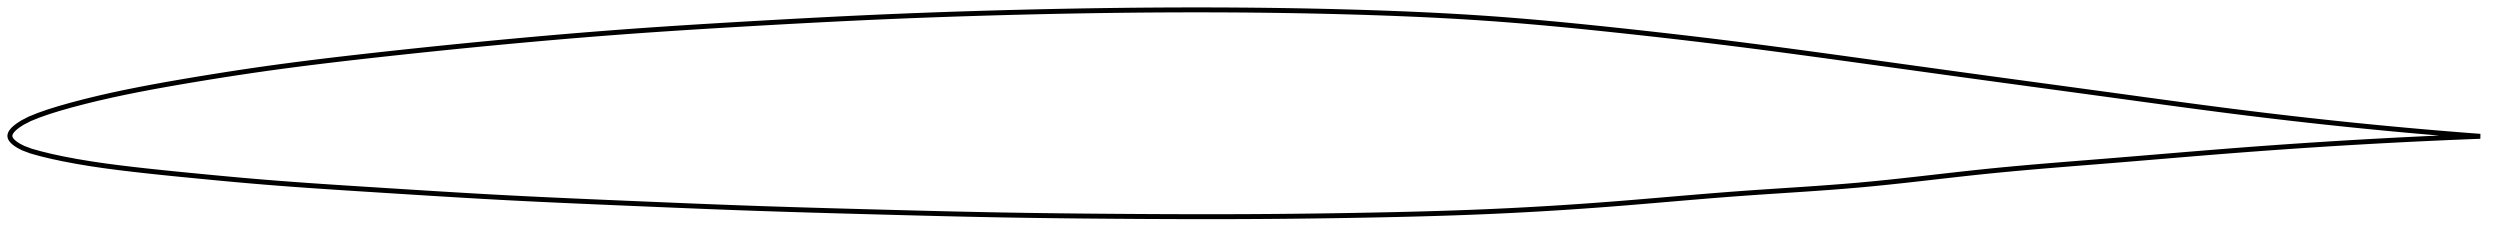 <?xml version="1.0" encoding="utf-8" ?>
<svg baseProfile="full" height="95.712" version="1.1" width="1012.006" xmlns="http://www.w3.org/2000/svg" xmlns:ev="http://www.w3.org/2001/xml-events" xmlns:xlink="http://www.w3.org/1999/xlink"><defs /><polygon fill="none" points="1004.006,55.179 1001.208,54.967 997.829,54.706 994.27,54.425 990.513,54.121 986.539,53.791 982.328,53.432 977.858,53.042 973.111,52.615 968.074,52.15 962.743,51.642 957.132,51.092 951.281,50.501 945.439,49.893 939.698,49.278 934.001,48.651 928.301,48.007 922.566,47.342 916.774,46.654 910.91,45.941 905.003,45.205 899.144,44.458 893.322,43.701 887.517,42.934 881.713,42.157 875.9,41.371 870.067,40.577 864.211,39.776 858.33,38.97 852.426,38.163 846.512,37.357 840.606,36.554 834.704,35.752 828.801,34.952 822.894,34.15 816.982,33.347 811.065,32.542 805.154,31.736 799.246,30.927 793.341,30.116 787.435,29.302 781.529,28.487 775.62,27.67 769.709,26.852 763.796,26.033 757.882,25.215 751.968,24.397 746.058,23.582 740.151,22.77 734.249,21.965 728.353,21.166 722.463,20.377 716.577,19.599 710.696,18.833 704.816,18.081 698.936,17.344 693.053,16.622 687.166,15.913 681.275,15.219 675.379,14.538 669.478,13.869 663.575,13.214 657.67,12.571 651.766,11.941 645.867,11.325 639.975,10.725 634.091,10.145 628.216,9.588 622.35,9.056 616.491,8.551 610.638,8.077 604.788,7.635 598.939,7.229 593.086,6.855 587.227,6.514 581.36,6.201 575.484,5.916 569.598,5.657 563.702,5.421 557.797,5.206 551.885,5.011 545.966,4.835 540.044,4.676 534.119,4.535 528.192,4.411 522.266,4.305 516.339,4.215 510.412,4.141 504.486,4.083 498.561,4.04 492.634,4.013 486.708,4.0 480.78,4.002 474.851,4.017 468.921,4.047 462.99,4.089 457.057,4.145 451.122,4.214 445.186,4.295 439.249,4.388 433.311,4.493 427.372,4.61 421.432,4.738 415.492,4.878 409.552,5.028 403.613,5.19 397.676,5.362 391.74,5.545 385.806,5.738 379.874,5.944 373.944,6.16 368.015,6.389 362.088,6.63 356.161,6.884 350.233,7.15 344.303,7.429 338.37,7.719 332.434,8.02 326.495,8.331 320.553,8.65 314.607,8.978 308.661,9.313 302.714,9.653 296.768,10 290.825,10.353 284.887,10.714 278.953,11.085 273.026,11.466 267.104,11.859 261.188,12.265 255.278,12.686 249.373,13.123 243.471,13.576 237.571,14.044 231.673,14.527 225.775,15.025 219.875,15.537 213.974,16.062 208.069,16.601 202.159,17.152 196.244,17.716 190.322,18.293 184.395,18.882 178.463,19.482 172.528,20.095 166.596,20.718 160.669,21.353 154.754,21.997 148.856,22.65 142.982,23.314 137.134,23.991 131.312,24.685 125.513,25.397 119.731,26.132 113.957,26.894 108.179,27.686 102.382,28.515 96.551,29.383 90.682,30.29 84.795,31.229 78.935,32.191 73.165,33.163 67.52,34.145 61.973,35.15 56.441,36.199 50.778,37.333 45.138,38.535 39.766,39.757 34.411,41.063 28.792,42.537 23.843,43.941 19.652,45.248 15.852,46.572 12.067,48.092 9.061,49.646 7.379,50.73 6.288,51.561 5.509,52.263 4.935,52.89 4.516,53.466 4.226,54.009 4.055,54.53 4.0,55.037 4.067,55.539 4.256,56.045 4.569,56.563 5.018,57.103 5.63,57.68 6.46,58.316 7.626,59.053 9.436,59.98 12.601,61.168 16.608,62.279 20.889,63.315 25.663,64.334 31.076,65.354 36.9,66.318 42.629,67.156 48.417,67.912 54.255,68.607 60.002,69.249 65.748,69.857 71.55,70.446 77.428,71.025 83.362,71.6 89.307,72.165 95.233,72.712 101.126,73.233 106.988,73.726 112.833,74.189 118.676,74.629 124.528,75.049 130.394,75.453 136.282,75.845 142.194,76.229 148.127,76.607 154.079,76.983 160.038,77.36 165.993,77.736 171.949,78.108 177.908,78.475 183.859,78.835 189.8,79.186 195.731,79.526 201.655,79.853 207.574,80.166 213.493,80.465 219.416,80.752 225.346,81.029 231.283,81.297 237.229,81.56 243.183,81.818 249.144,82.072 255.11,82.326 261.078,82.579 267.044,82.83 273.007,83.079 278.965,83.323 284.918,83.562 290.865,83.794 296.808,84.019 302.747,84.234 308.685,84.44 314.624,84.636 320.567,84.824 326.514,85.005 332.466,85.18 338.423,85.35 344.385,85.516 350.351,85.68 356.318,85.841 362.285,86.002 368.25,86.159 374.21,86.313 380.166,86.461 386.116,86.603 392.062,86.737 398.004,86.862 403.942,86.978 409.88,87.082 415.819,87.176 421.759,87.26 427.702,87.335 433.649,87.402 439.6,87.462 445.554,87.514 451.51,87.561 457.467,87.602 463.424,87.638 469.38,87.667 475.333,87.69 481.283,87.705 487.229,87.712 493.173,87.709 499.114,87.697 505.053,87.674 510.992,87.64 516.932,87.596 522.872,87.54 528.815,87.474 534.758,87.397 540.703,87.31 546.648,87.213 552.592,87.106 558.533,86.989 564.469,86.86 570.4,86.719 576.323,86.563 582.24,86.39 588.148,86.199 594.05,85.987 599.946,85.754 605.836,85.496 611.723,85.214 617.608,84.906 623.493,84.574 629.378,84.219 635.264,83.839 641.15,83.437 647.038,83.011 652.926,82.563 658.815,82.094 664.702,81.608 670.589,81.112 676.475,80.61 682.359,80.11 688.24,79.617 694.117,79.138 699.991,78.679 705.861,78.245 711.724,77.836 717.579,77.445 723.425,77.06 729.261,76.674 735.086,76.275 740.9,75.855 746.703,75.405 752.496,74.915 758.28,74.376 764.057,73.793 769.831,73.176 775.604,72.535 781.38,71.88 787.162,71.221 792.953,70.568 798.756,69.931 804.575,69.321 810.413,68.744 816.271,68.198 822.15,67.676 828.048,67.174 833.962,66.687 839.889,66.209 845.822,65.735 851.756,65.26 857.68,64.78 863.588,64.293 869.476,63.804 875.342,63.314 881.193,62.827 887.033,62.343 892.876,61.865 898.735,61.394 904.63,60.93 910.566,60.477 916.45,60.041 922.261,59.624 928.011,59.224 933.723,58.839 939.431,58.468 945.178,58.107 951.023,57.754 956.908,57.412 962.558,57.097 967.924,56.81 972.991,56.549 977.764,56.313 982.257,56.099 986.487,55.905 990.476,55.729 994.245,55.568 997.814,55.421 1001.202,55.287 1004.006,55.179" stroke="black" stroke-width="2.0" /></svg>